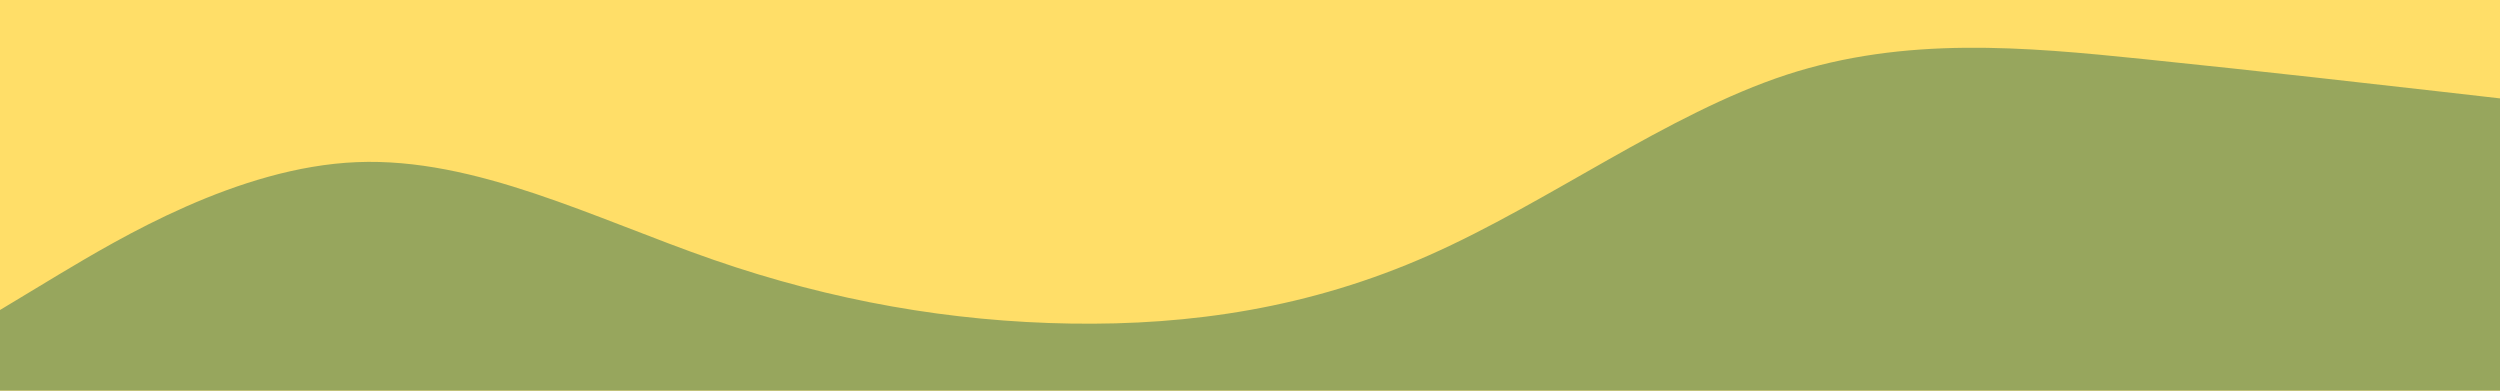 <?xml version="1.0" encoding="UTF-8" standalone="no"?>
<svg
   id="visual"
   viewBox="0 0 960 150"
   width="960"
   height="150"
   version="1.1"
   sodipodi:docname="footer-swoop.svg"
   inkscape:version="1.3.2 (091e20e, 2023-11-25)"
   xmlns:inkscape="http://www.inkscape.org/namespaces/inkscape"
   xmlns:sodipodi="http://sodipodi.sourceforge.net/DTD/sodipodi-0.dtd"
   xmlns="http://www.w3.org/2000/svg"
   xmlns:svg="http://www.w3.org/2000/svg">
  <defs
     id="defs1" />
  <sodipodi:namedview
     id="namedview1"
     pagecolor="#ffffff"
     bordercolor="#666666"
     borderopacity="1.0"
     inkscape:showpageshadow="2"
     inkscape:pageopacity="0.0"
     inkscape:pagecheckerboard="0"
     inkscape:deskcolor="#d1d1d1"
     inkscape:zoom="0.90104167"
     inkscape:cx="480"
     inkscape:cy="74.913295"
     inkscape:window-width="1392"
     inkscape:window-height="1212"
     inkscape:window-x="0"
     inkscape:window-y="25"
     inkscape:window-maximized="0"
     inkscape:current-layer="visual" />
  <rect
     x="0"
     y="-5.549"
     width="960"
     height="155.549"
     fill="#ffde68"
     id="rect1"
     style="stroke-width:1.018" />
  <path
     d="M 0,119.043 22.8,105.291 C 45.7,91.643 91.3,64.139 137,62.264 c 45.7,-1.875 91.3,21.67 137,37.506 45.7,15.836 91.3,23.754 137.2,24.483 45.8,0.729 91.8,-5.938 137.6,-26.254 45.9,-20.316 91.5,-54.279 137.2,-69.282 45.7,-14.898 91.3,-10.731 137,-6.043 45.7,4.688 91.3,9.897 114.2,12.502 L 960,37.781 V 156.549 h -22.8 c -22.9,0 -68.5,0 -114.2,0 -45.7,0 -91.3,0 -137,0 -45.7,0 -91.3,0 -137.2,0 -45.8,0 -91.8,0 -137.6,0 -45.9,0 -91.5,0 -137.2,0 -45.7,0 -91.3,0 -137,0 -45.7,0 -91.3,0 -114.2,0 H 0 Z"
     fill="#97a65d"
     stroke-linecap="round"
     stroke-linejoin="miter"
     id="path1"
     style="stroke-width:1.021" />
</svg>
